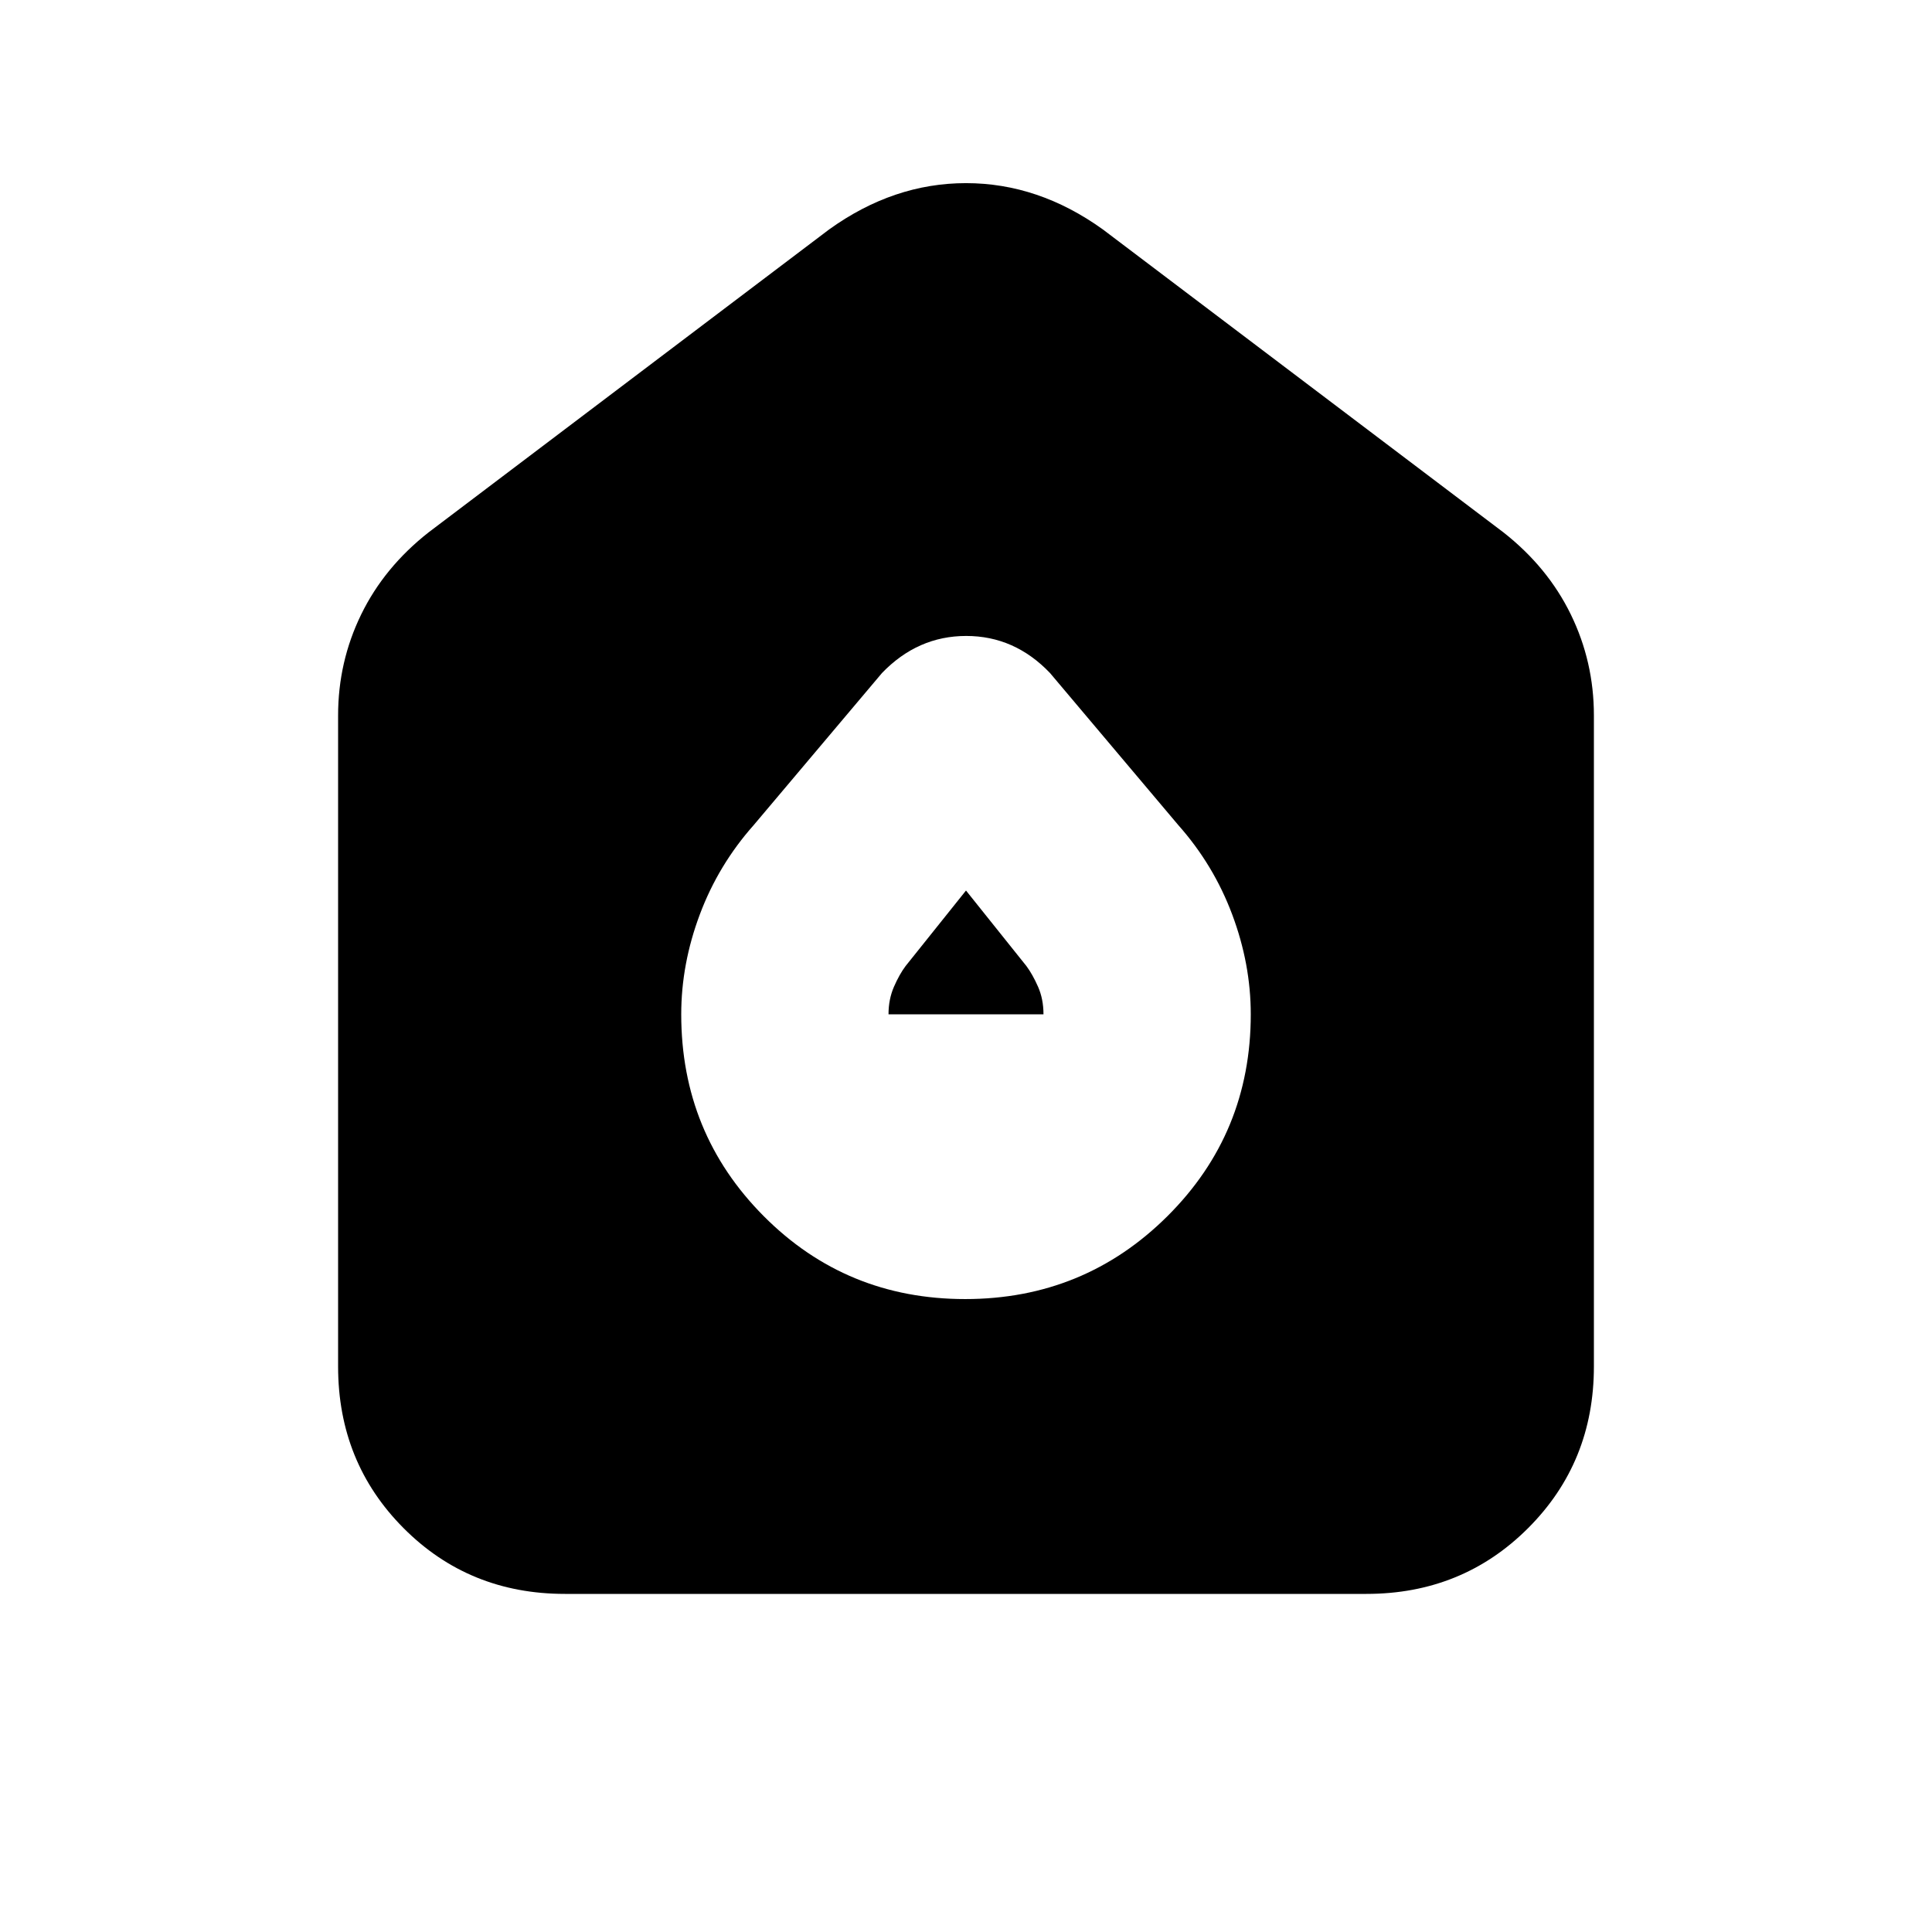 <svg xmlns="http://www.w3.org/2000/svg" height="20" viewBox="0 -960 960 960" width="20"><path d="M479.59-314.5q59.09 0 100.5-41.196T621.5-456q0-25-9.245-49.639-9.244-24.64-26.755-44.361l-63.742-75.564Q504.182-644 480.091-644t-41.849 18.436L374.5-550q-17.511 19.721-26.755 44.361Q338.5-481 338.5-456q0 59.108 41 100.304 41 41.196 100.09 41.196ZM441.5-456q0-7.5 2.707-13.696Q446.913-475.892 450-480l30-37.5 30 37.5q3.087 4.154 5.793 10.288Q518.5-463.578 518.5-456h-77ZM280.717-168q-47.655 0-80.186-32.681Q168-233.363 168-281v-323.5q0-26.662 11.469-50.175Q190.938-678.188 213-695.5L412-846q32-23 68-23t68 23l199 150.5q22.062 17.312 33.531 40.825Q792-631.162 792-604.5V-281q0 47.637-32.693 80.319Q726.614-168 678.96-168H280.717Z"/></svg>